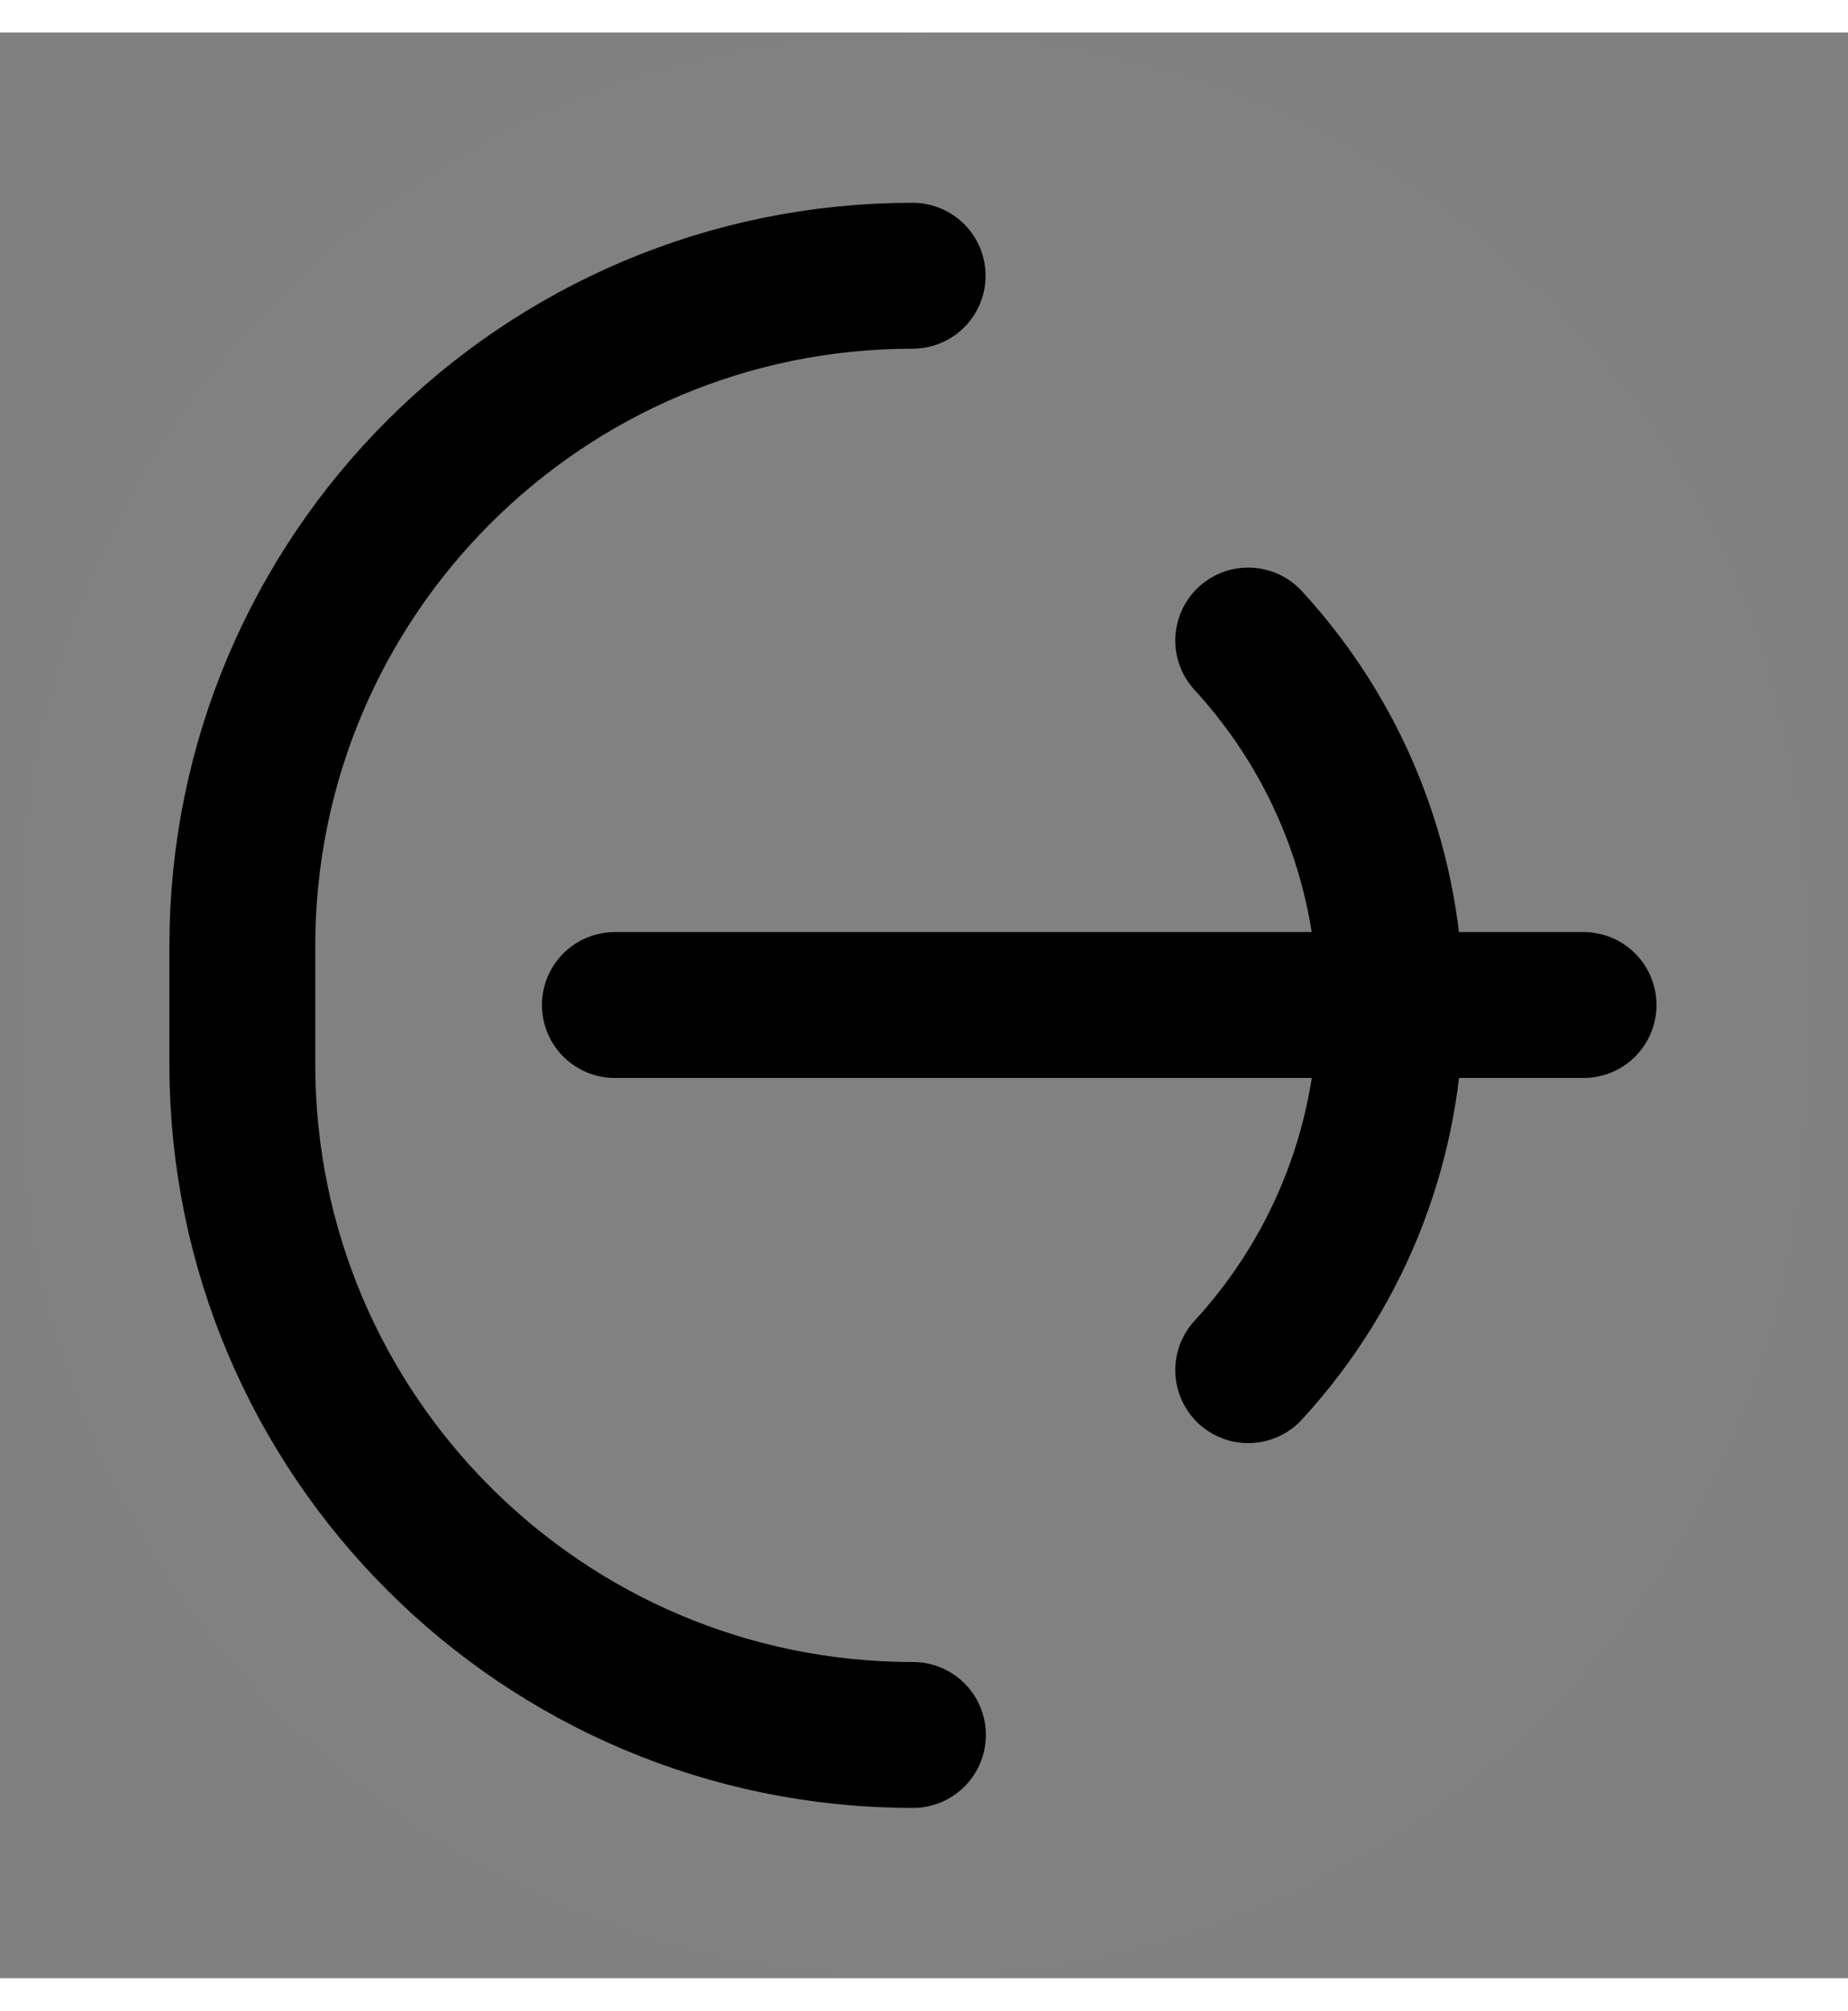 <svg width="36.77" height="40" viewBox="0 0 38 40" fill="none" xmlns="http://www.w3.org/2000/svg">
<rect x="0" y="0" width="38" height="40" fill="#808080" stroke="none"/>
<path d="M0.387 18.386C0.387 8.232 8.618 0 18.773 0C28.927 0 37.158 8.232 37.158 18.386V21.614C37.158 31.768 28.927 40 18.773 40C8.618 40 0.387 31.768 0.387 21.614V18.386Z" fill="white" fill-opacity="0.01"/>
<path d="M18.766 5V5C11.154 5 4.983 11.171 4.983 18.783V21.211C4.983 28.826 11.157 35 18.772 35V35" stroke="black" stroke-width="3" stroke-linecap="round" stroke-linejoin="round"/>
<path d="M25.667 27.5V27.5C29.565 23.26 29.565 16.74 25.667 12.5V12.5" stroke="black" stroke-width="3" stroke-linecap="round" stroke-linejoin="round"/>
<path d="M12.644 19.993H32.562" stroke="black" stroke-width="3" stroke-linecap="round" stroke-linejoin="round"/>
</svg>

